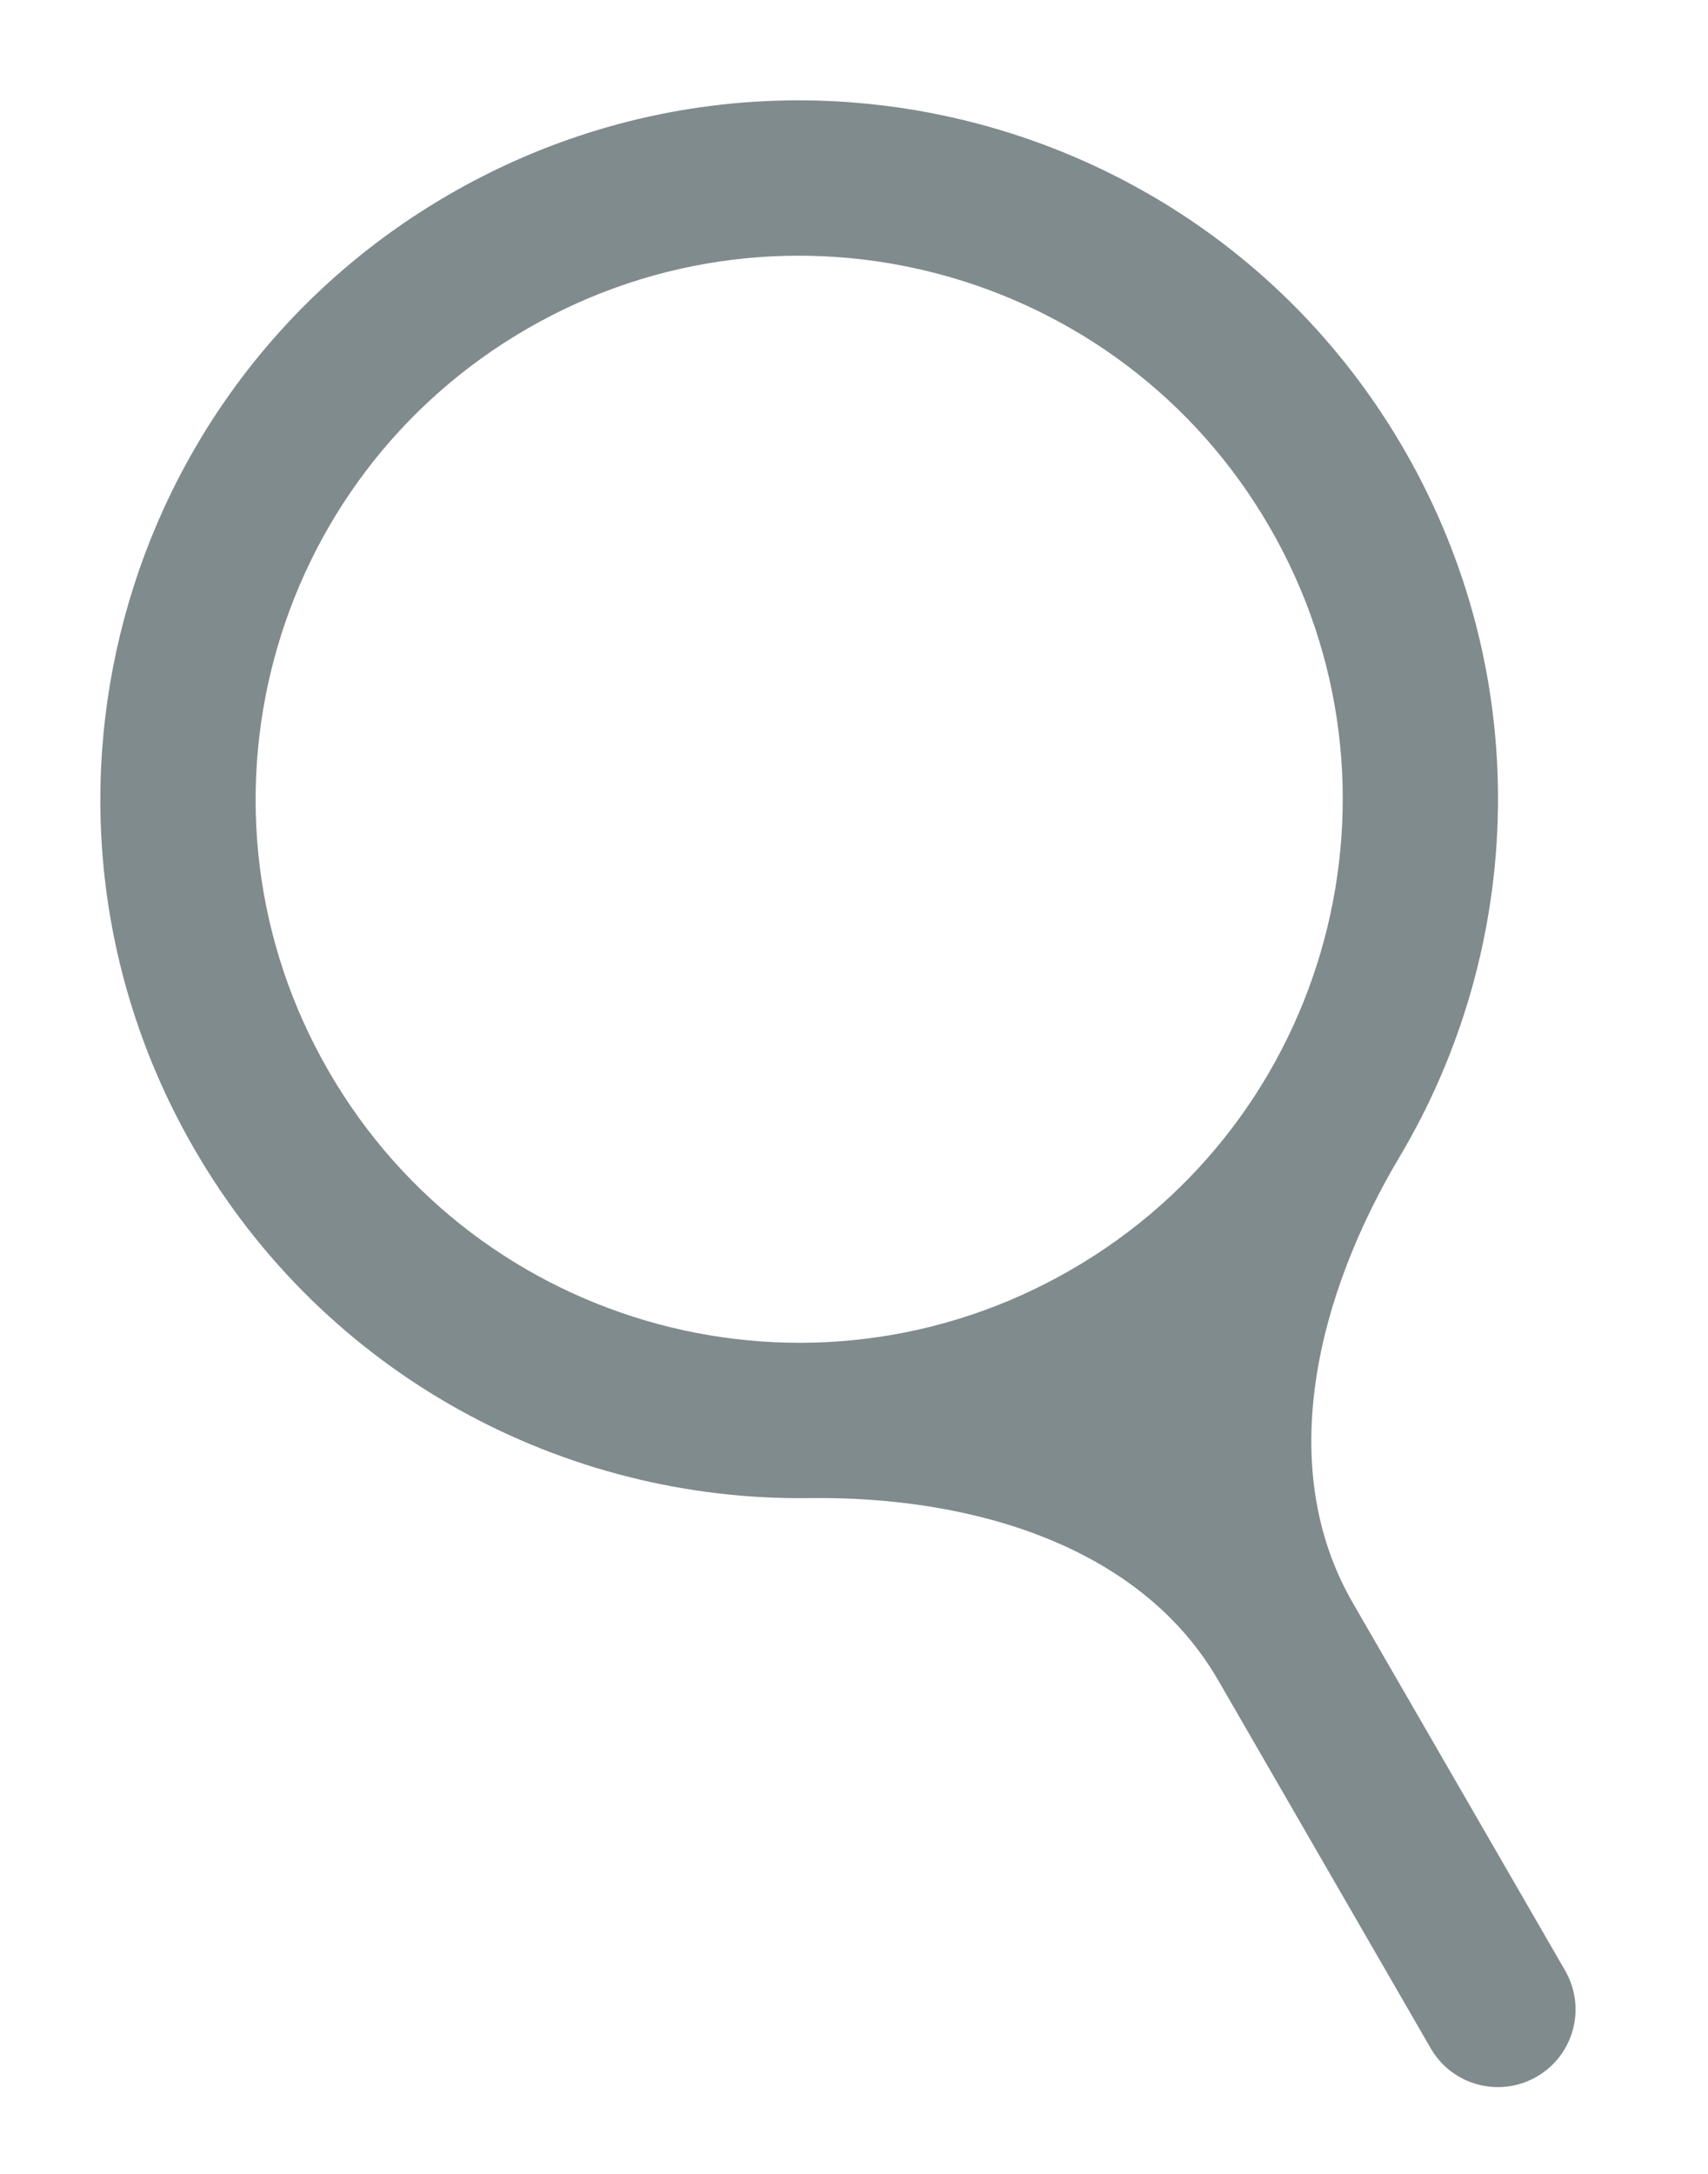 <svg width="11" height="14" viewBox="0 0 11 14" fill="none" xmlns="http://www.w3.org/2000/svg">
<path fill-rule="evenodd" clip-rule="evenodd" d="M2.897 1.25C0.745 2.493 0.007 5.245 1.25 7.397C2.094 8.859 3.635 9.669 5.211 9.648C6.231 9.634 7.336 9.939 7.846 10.822L9.214 13.191C9.352 13.431 9.658 13.512 9.897 13.374C10.136 13.236 10.218 12.931 10.08 12.691L8.712 10.322C8.202 9.439 8.491 8.329 9.012 7.453C9.819 6.099 9.888 4.359 9.044 2.897C7.802 0.745 5.049 0.007 2.897 1.25ZM6.897 8.178C8.571 7.212 9.145 5.071 8.178 3.397C7.212 1.723 5.071 1.15 3.397 2.116C1.723 3.083 1.149 5.223 2.116 6.897C3.082 8.571 5.223 9.145 6.897 8.178Z" fill="#808B8E"/>
</svg>
